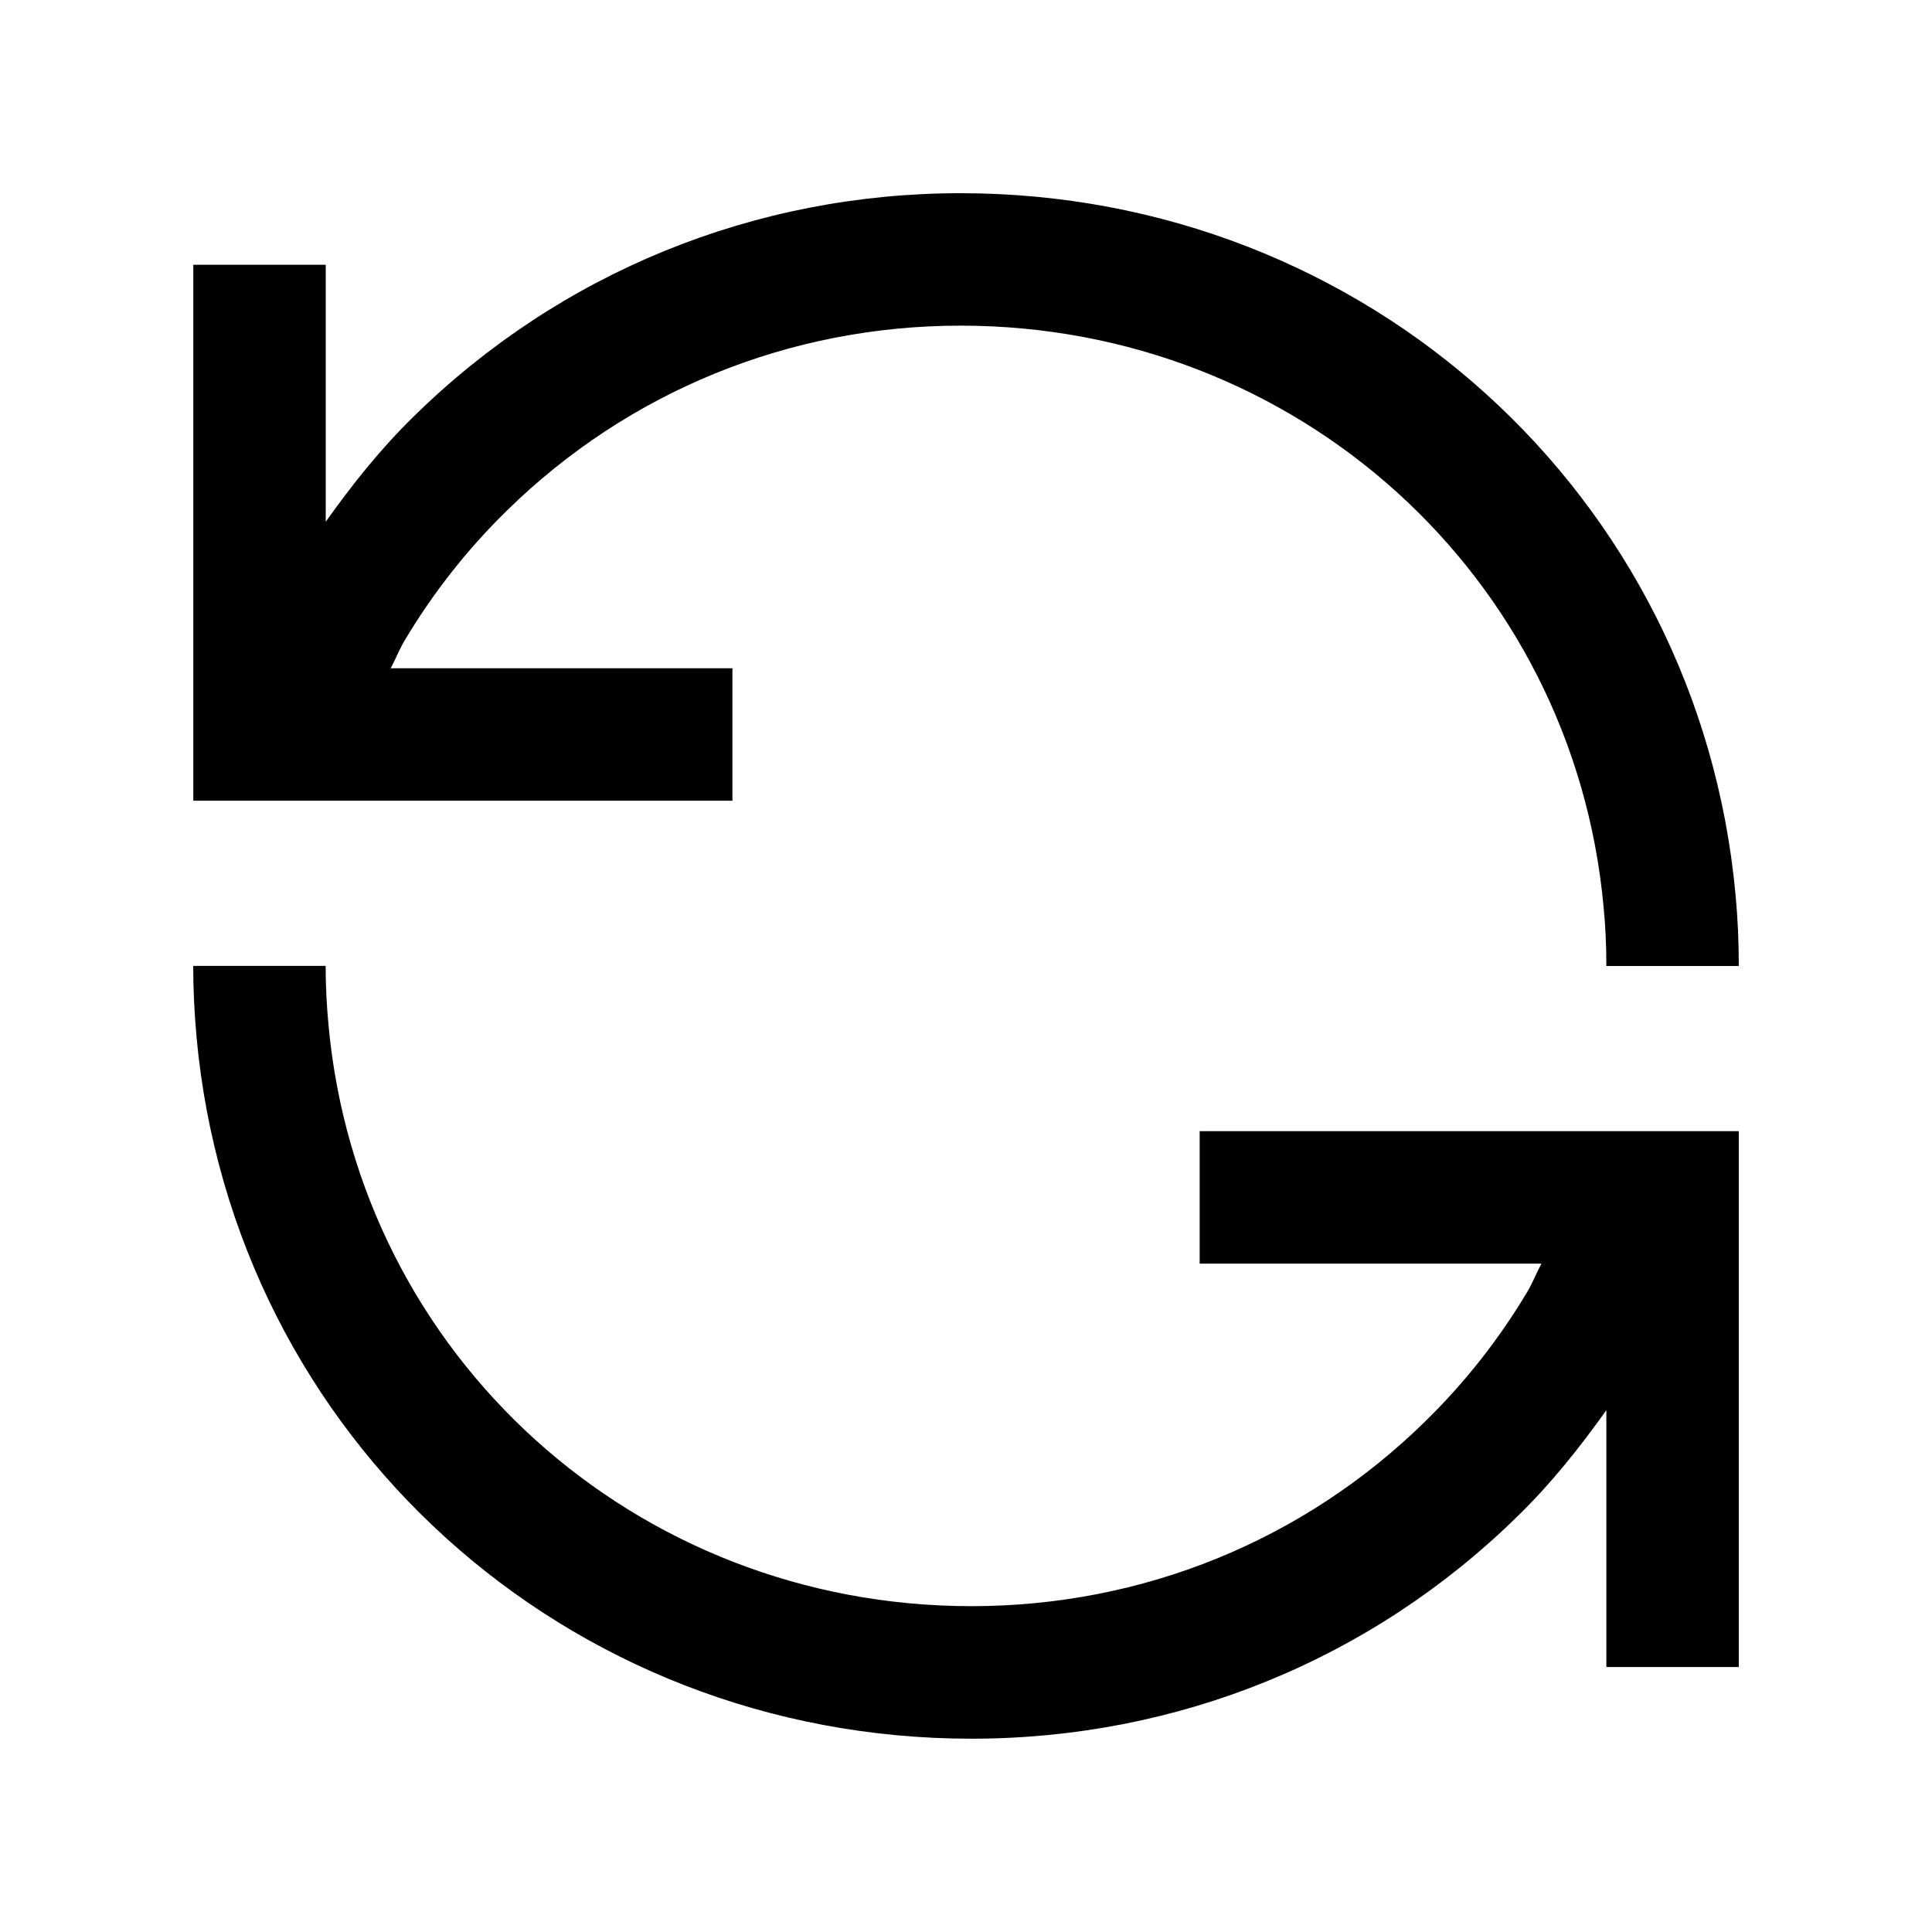 <svg id="reload" viewBox="0 0 20 20">
  <path d="M12.419,11.71 L18,11.71 L18,17.257 L16.629,17.257 L16.629,14.598 C16.353,14.985 16.056,15.359 15.714,15.692 C14.2,17.18 12.19,17.999 10.056,17.999 C5.866,17.999 2.418,14.879 2.035,10.741 C2.013,10.495 2,10.249 2,9.999 L3.371,9.999 C3.371,10.208 3.382,10.413 3.401,10.615 C3.718,14.042 6.579,16.627 10.056,16.627 C11.828,16.627 13.497,15.948 14.755,14.713 C15.164,14.313 15.52,13.861 15.812,13.37 C15.867,13.278 15.905,13.176 15.957,13.081 L12.419,13.081 L12.419,11.71 Z M7.582,6.918 L7.582,8.289 L2.001,8.289 L2.001,2.741 L3.372,2.741 L3.372,5.401 C3.648,5.013 3.945,4.64 4.286,4.308 C5.801,2.82 7.812,2 9.944,2 C14.135,2 17.583,5.12 17.966,9.259 C17.989,9.503 18,9.75 18,10 L16.629,10 C16.629,9.792 16.62,9.587 16.6,9.385 C16.284,5.957 13.422,3.371 9.944,3.371 C8.173,3.371 6.504,4.052 5.246,5.287 C4.838,5.686 4.482,6.138 4.189,6.63 C4.134,6.722 4.095,6.823 4.044,6.918 L7.582,6.918 Z"/>
</svg>